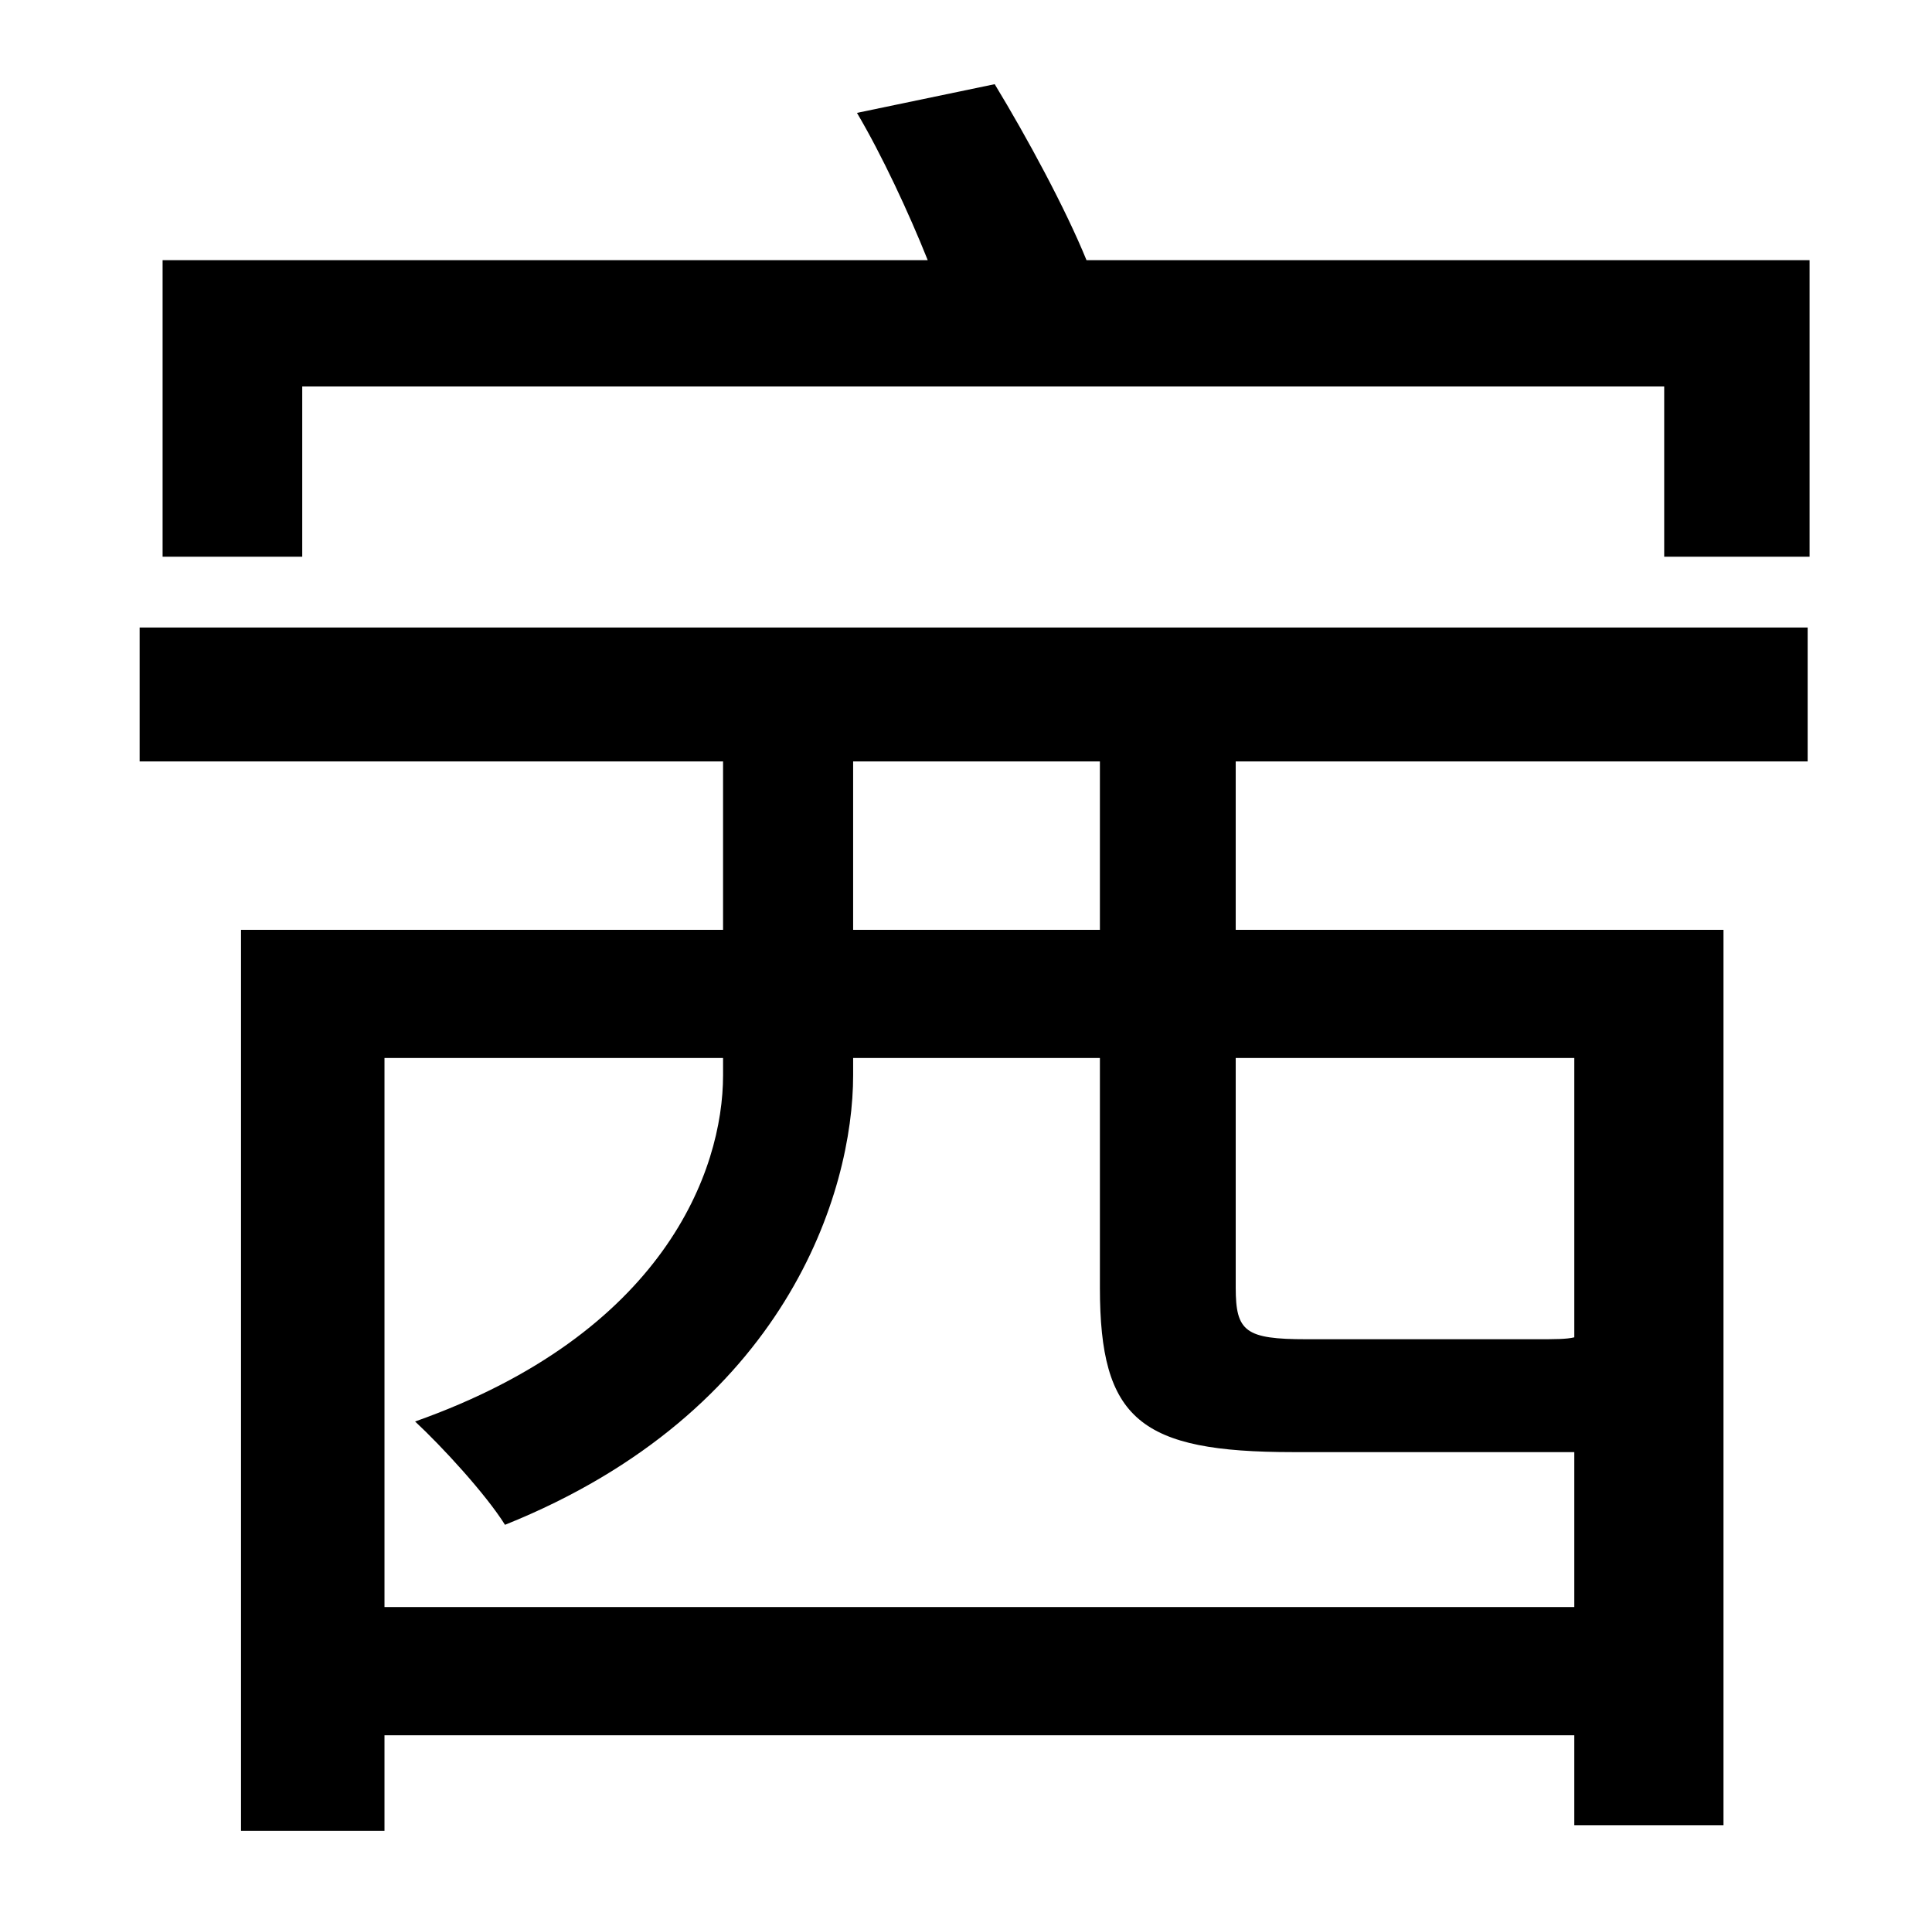 <?xml version="1.0" standalone="no"?>
<!DOCTYPE svg PUBLIC "-//W3C//DTD SVG 1.1//EN" "http://www.w3.org/Graphics/SVG/1.1/DTD/svg11.dtd" >
<svg xmlns="http://www.w3.org/2000/svg" xmlns:xlink="http://www.w3.org/1999/xlink" version="1.1" viewBox="-10 0 1010 1000">
   <path fill="currentColor"
d="M565 486v-88h-129v88h129zM813 553h-177v120c0 23 5 27 37 27h120c10 0 16 0 20 -1v-146zM191 840h622v-81h-11h-136c-80 0 -101 -17 -101 -86v-120h-129v9c0 61 -35 176 -182 235c-10 -16 -33 -41 -47 -54c130 -46 161 -131 161 -181v-9h-177v287zM63 398v-70h872v70
h-299v88h255v468h-78v-47h-622v50h-75v-471h252v-88h-305zM558 136h378v155h-76v-89h-712v89h-73v-155h400c-10 -25 -24 -55 -37 -77l72 -15c17 28 37 65 48 92z" />
</svg>
